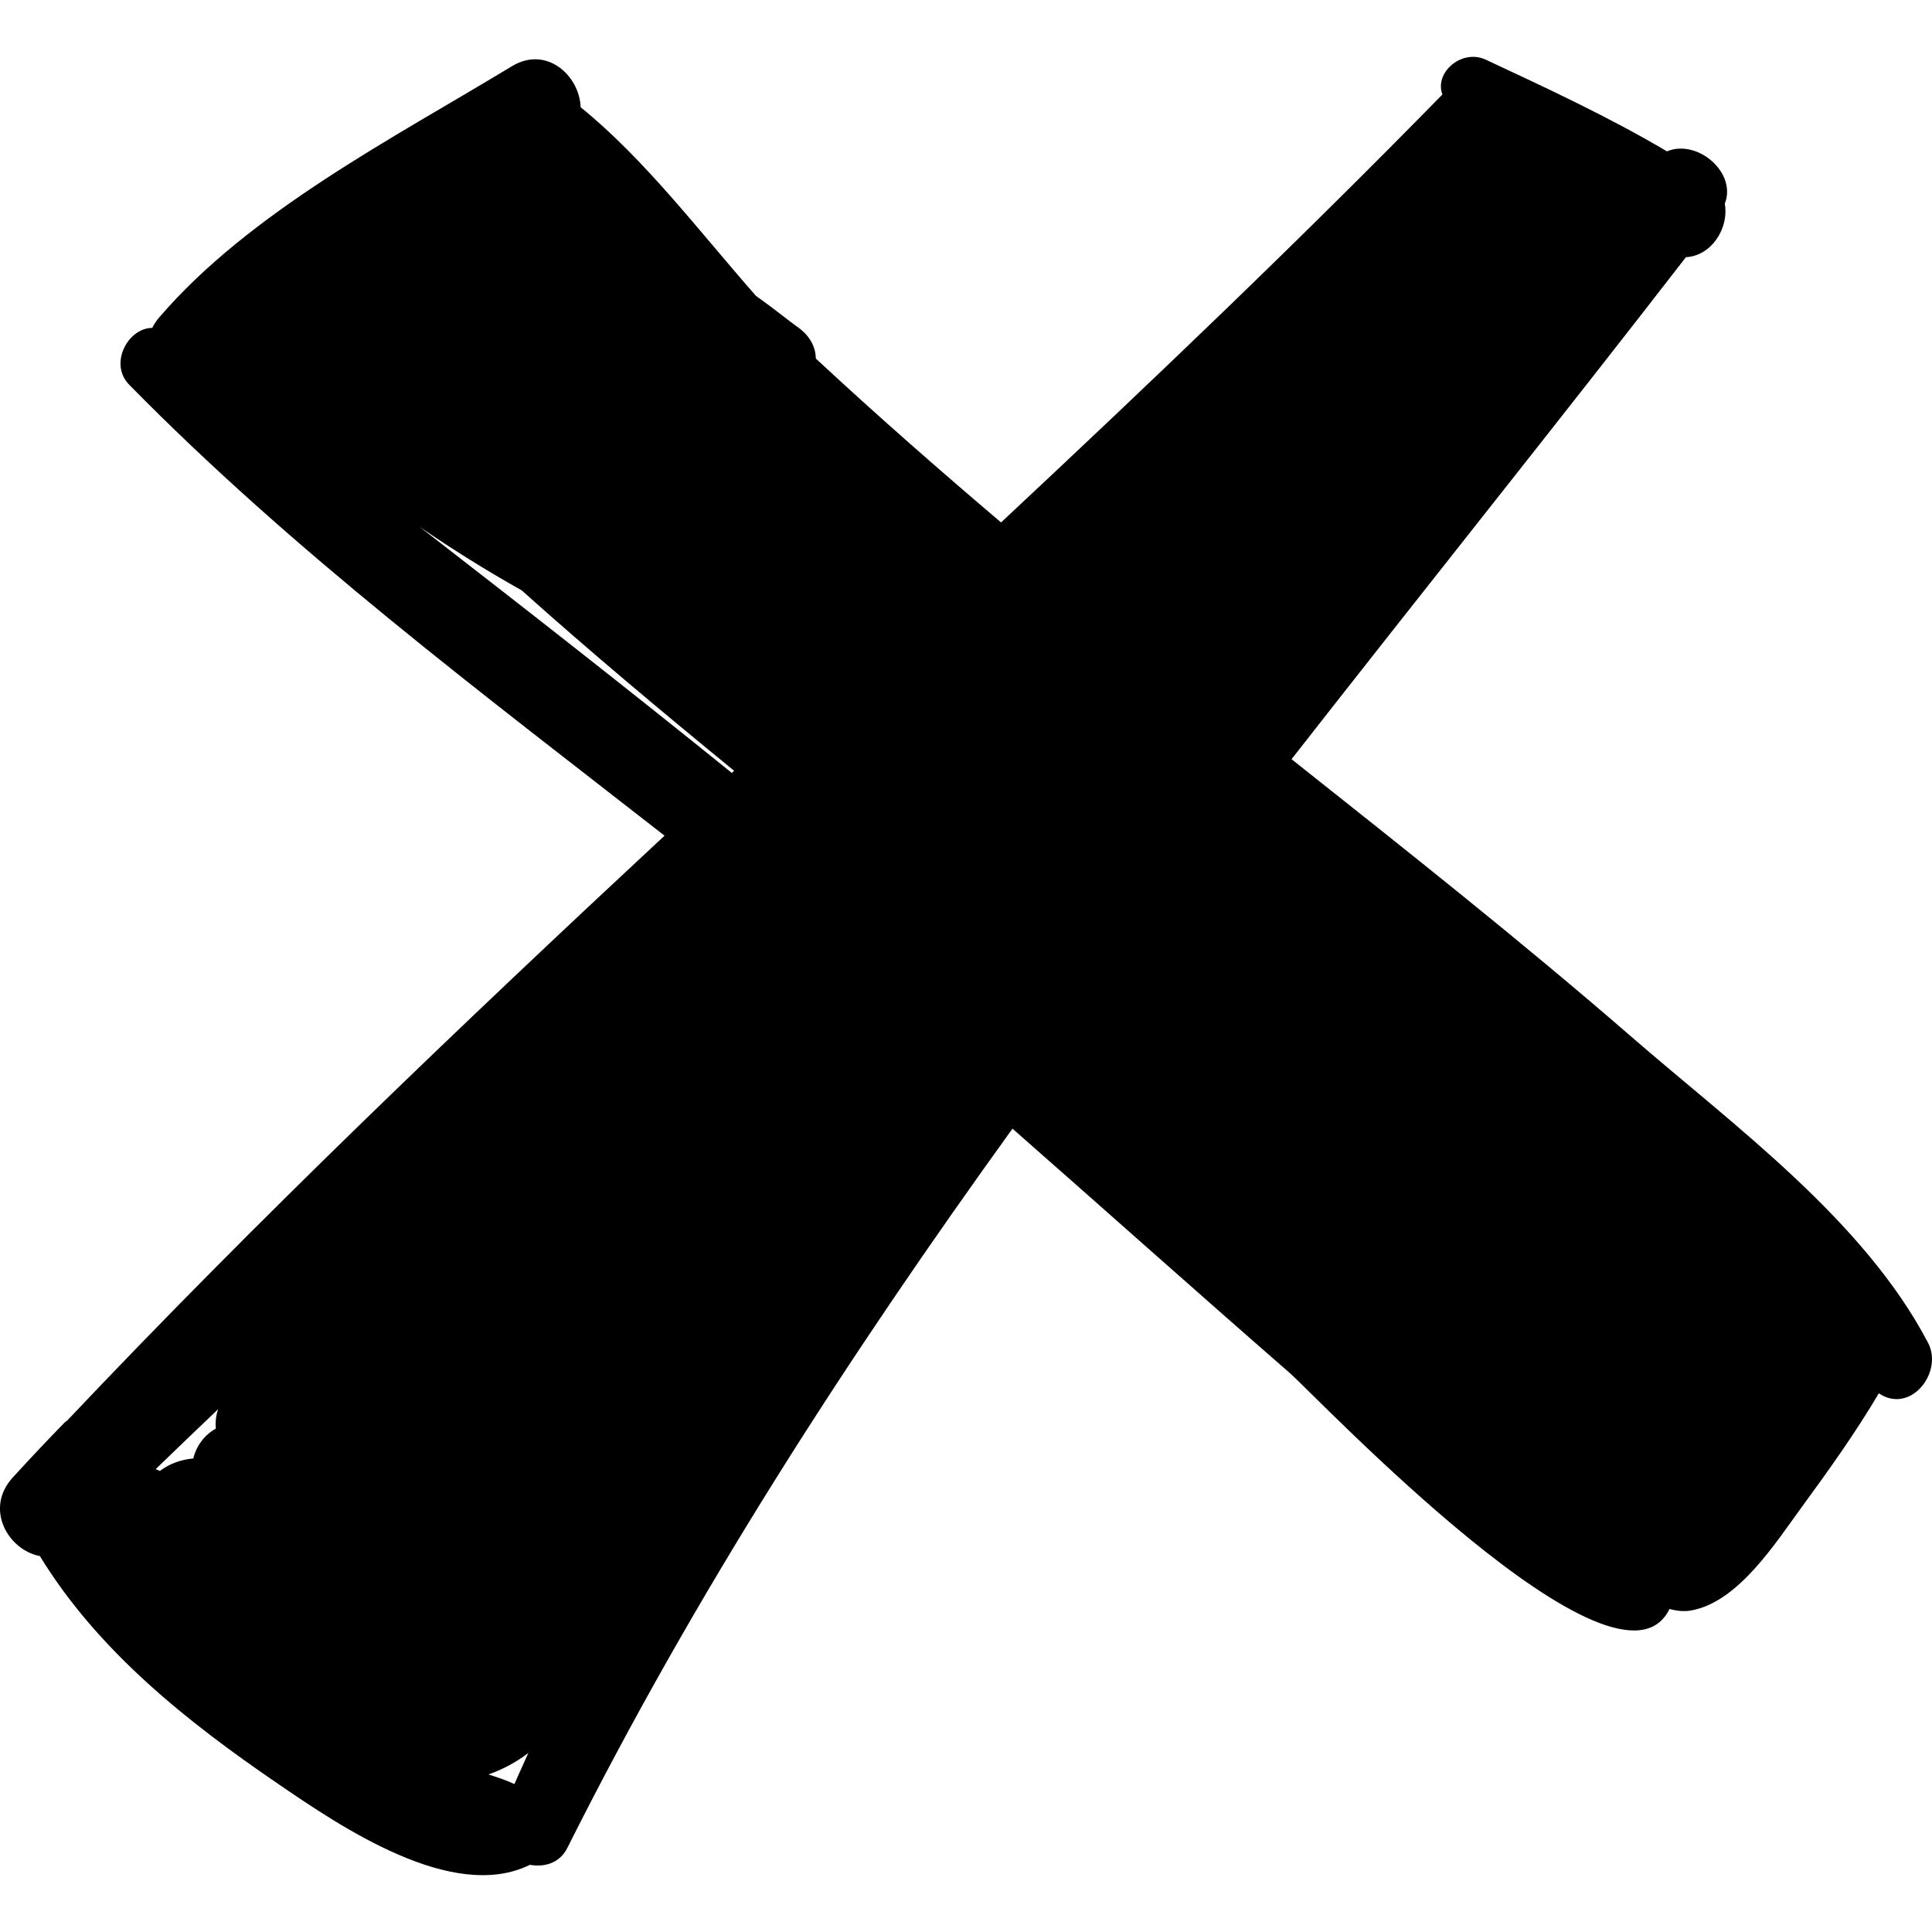 <?xml version="1.0" encoding="iso-8859-1"?>
<!-- Generator: Adobe Illustrator 16.0.0, SVG Export Plug-In . SVG Version: 6.00 Build 0)  -->
<!DOCTYPE svg PUBLIC "-//W3C//DTD SVG 1.1//EN" "http://www.w3.org/Graphics/SVG/1.1/DTD/svg11.dtd">
<svg version="1.1" id="Capa_1" xmlns="http://www.w3.org/2000/svg" xmlns:xlink="http://www.w3.org/1999/xlink" x="0px" y="0px"
	 width="191.721px" height="191.72px" viewBox="0 0 191.721 191.72" style="enable-background:new 0 0 191.721 191.72;"
	 xml:space="preserve">
<g>
	<path d="M191.328,133.248c-6.39-12.188-19.232-21.508-29.474-30.397c-10.948-9.502-22.332-18.497-33.687-27.513
		c12.985-16.615,26.197-33.1,39.136-49.818c2.477-0.111,4.292-2.813,3.856-5.3c1.225-3.119-2.752-6.463-5.736-5.2
		c-5.744-3.401-12.061-6.335-17.977-9.095c-2.389-1.115-5.137,1.275-4.309,3.452c-14.211,14.521-28.93,28.564-43.797,42.467
		c-6.208-5.272-12.332-10.644-18.3-16.188c-0.028-0.026-0.054-0.056-0.082-0.082c-0.013-1.002-0.447-2.013-1.469-2.859
		c-0.295-0.244-0.615-0.452-0.916-0.687l0.01-0.013c-0.038-0.02-0.075-0.044-0.113-0.065c-1.137-0.884-2.283-1.755-3.453-2.59
		c-5.625-6.393-11.027-13.564-17.396-18.717c-0.107-3.117-3.365-6.168-6.835-4.063c-11.694,7.096-25.984,14.422-35.003,24.937
		c-0.285,0.332-0.502,0.674-0.675,1.023c-2.405,0-4.331,3.555-2.289,5.636c16.229,16.54,34.895,30.518,53.126,44.752
		c-20.276,18.875-40.302,37.979-59.288,58.052c-0.08,0.071-0.165,0.098-0.243,0.18c-1.737,1.782-3.445,3.593-5.122,5.431
		c-2.882,3.107-0.485,7.23,2.663,7.824c5.768,9.427,14.606,16.436,23.635,22.602c6.122,4.182,17.289,11.836,24.996,8.038
		c1.435,0.256,2.953-0.159,3.71-1.67c12.661-25.268,27.836-48.728,44.177-71.383c9.179,8.064,18.289,16.209,27.48,24.216
		c2.699,2.351,32.588,33.965,37.721,23.447c0.705,0.192,1.441,0.281,2.169,0.147c4.673-0.851,8.372-6.737,10.926-10.222
		c2.64-3.602,5.362-7.41,7.675-11.325C189.584,140.387,192.869,136.188,191.328,133.248z M21.652,139.835
		c-0.232,0.629-0.283,1.287-0.24,1.938c-1.146,0.634-1.929,1.723-2.232,2.958c-1.187,0.104-2.329,0.498-3.314,1.236
		c-0.14-0.058-0.277-0.118-0.417-0.176C17.506,143.8,19.571,141.813,21.652,139.835z M51.05,177.043
		c-0.836-0.394-1.706-0.678-2.581-0.959c1.438-0.5,2.758-1.215,3.959-2.127C51.977,174.988,51.492,176.008,51.05,177.043z
		 M72.621,76.7c-10.23-8.269-20.595-16.375-30.994-24.432c3.282,2.261,6.666,4.363,10.146,6.318
		c6.855,6.141,13.933,12.056,21.077,17.901C72.772,76.559,72.696,76.63,72.621,76.7z"/>
</g>
<g>
</g>
<g>
</g>
<g>
</g>
<g>
</g>
<g>
</g>
<g>
</g>
<g>
</g>
<g>
</g>
<g>
</g>
<g>
</g>
<g>
</g>
<g>
</g>
<g>
</g>
<g>
</g>
<g>
</g>
</svg>
